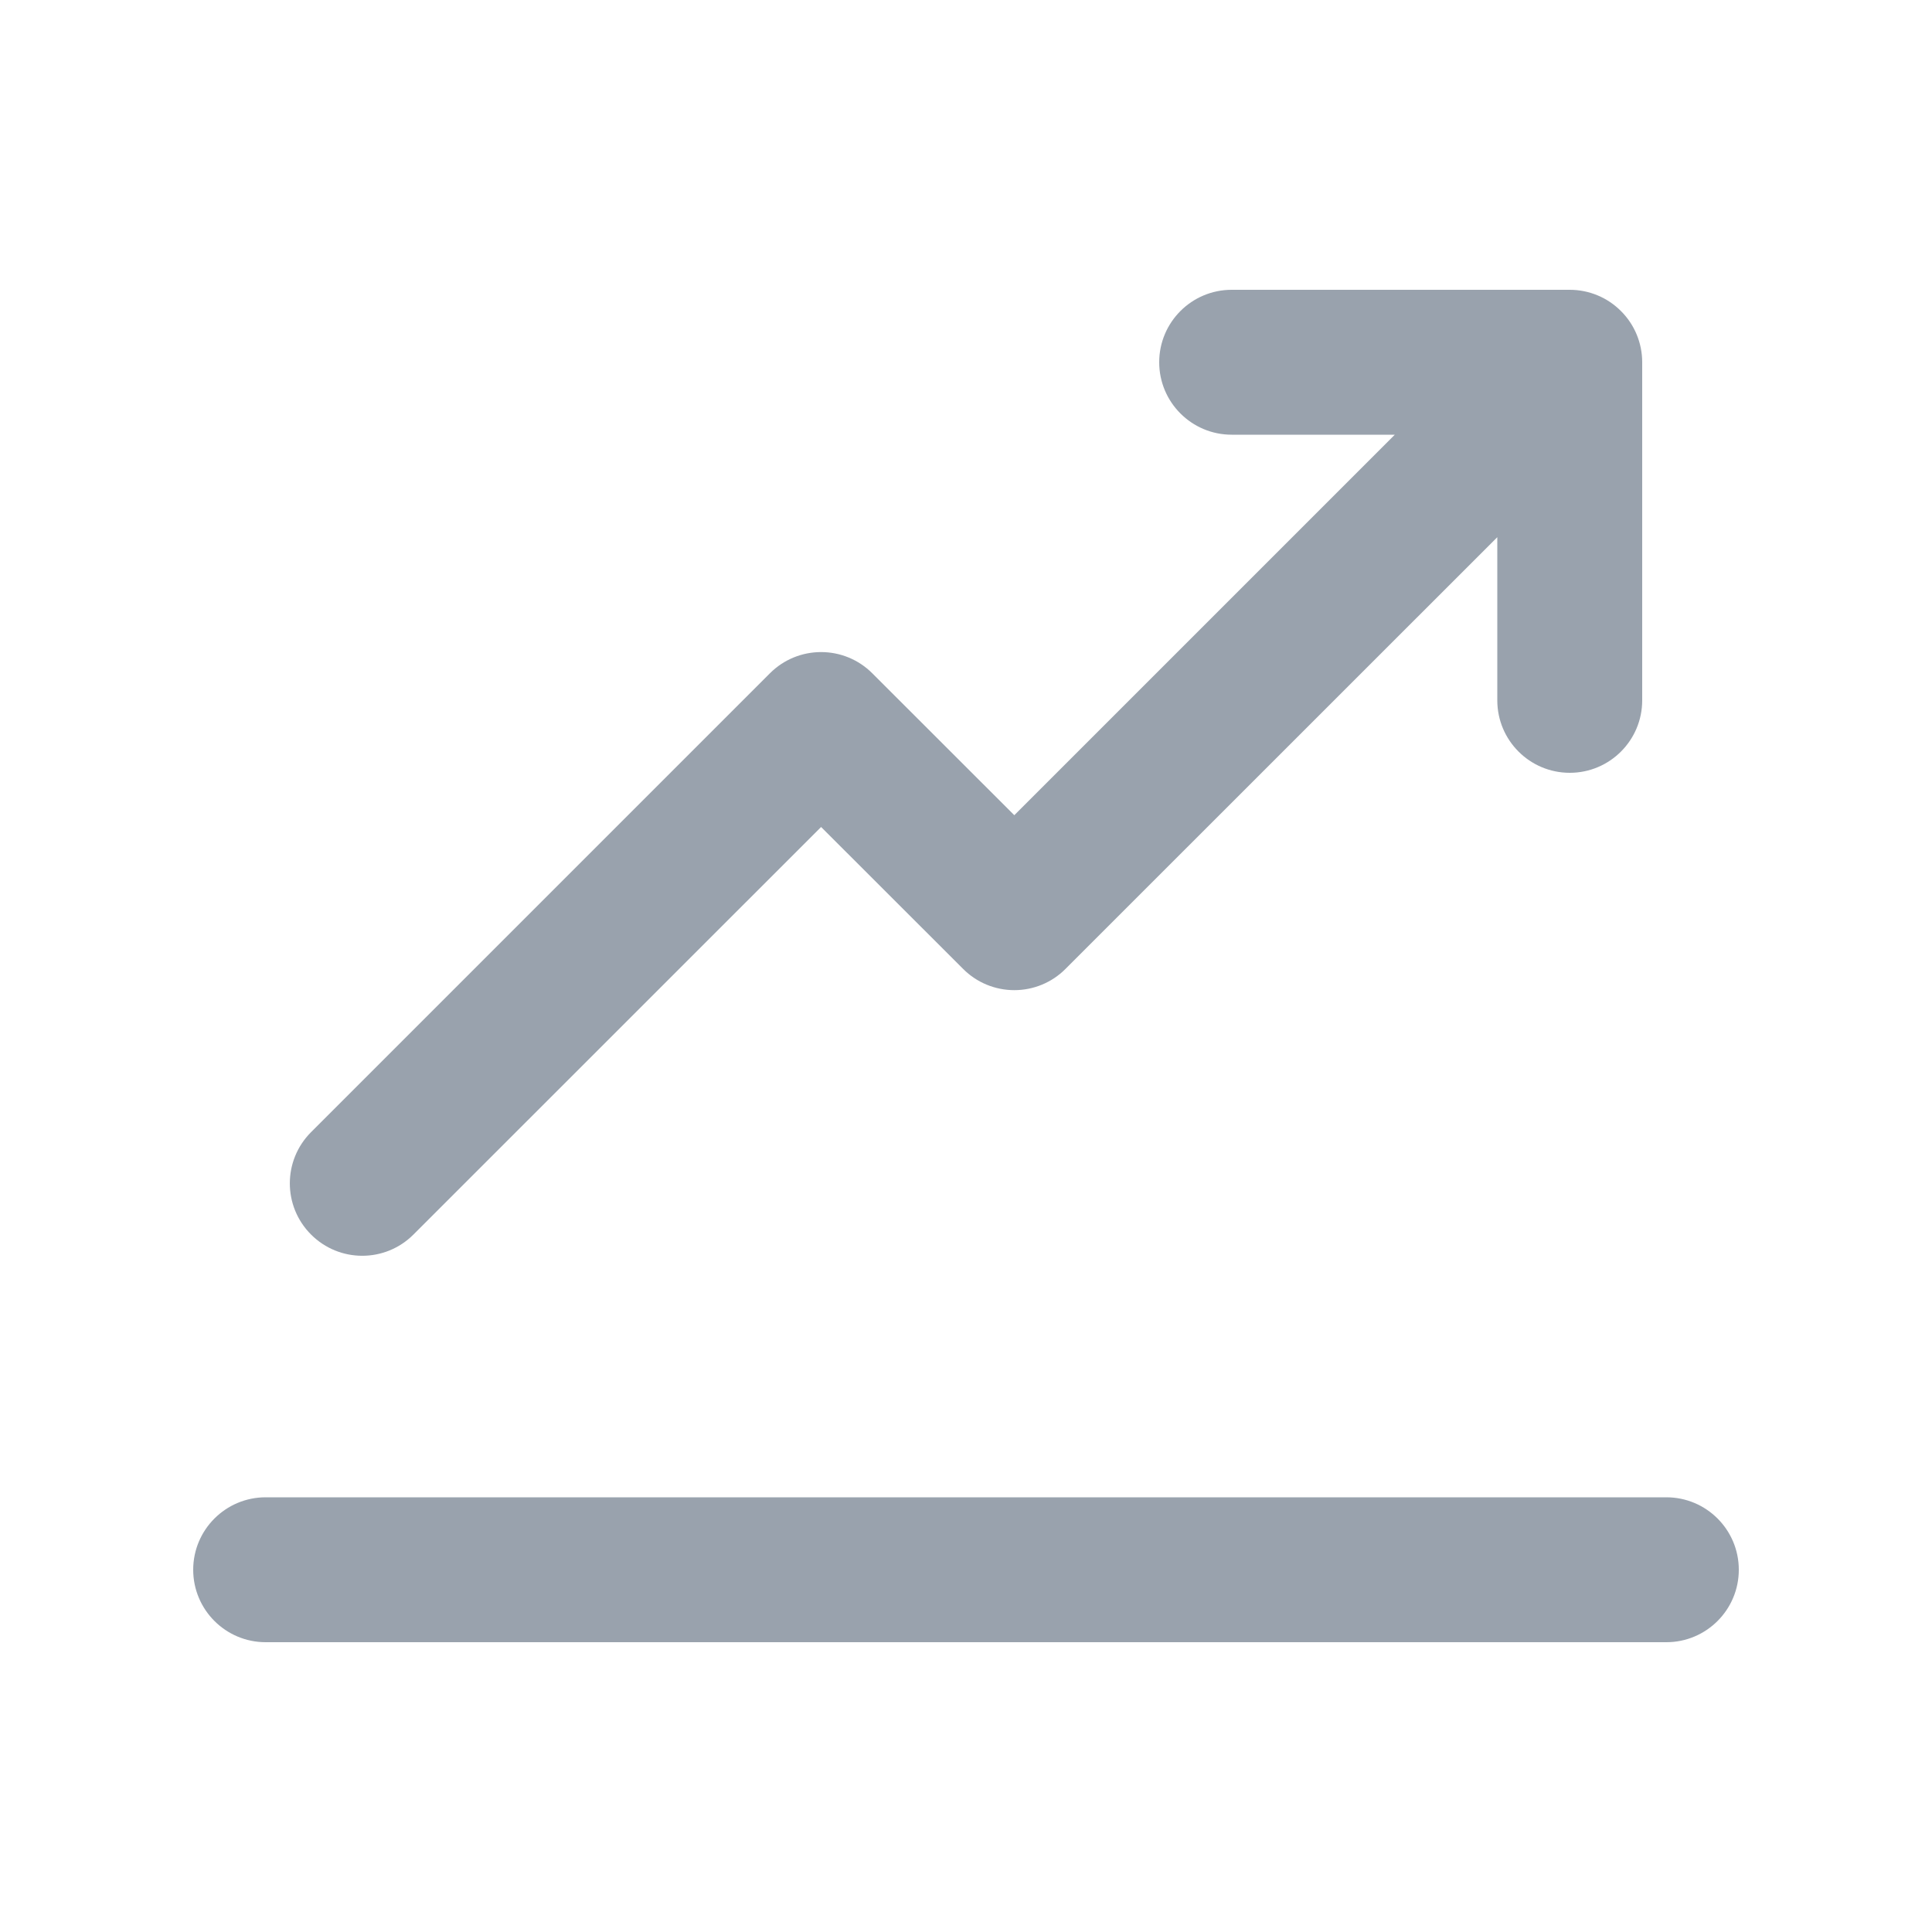 <svg width="20" height="20" viewBox="0 0 20 20" fill="none" xmlns="http://www.w3.org/2000/svg">
<path fill-rule="evenodd" clip-rule="evenodd" d="M17 3.75C17 3.551 16.921 3.36 16.78 3.22C16.64 3.079 16.449 3 16.25 3L12.75 3C12.336 3 12 3.336 12 3.75C12 4.164 12.336 4.5 12.75 4.5L14.439 4.5L10.5 8.439L9.03 6.97C8.737 6.677 8.263 6.677 7.97 6.97L3.22 11.72C2.927 12.013 2.927 12.487 3.22 12.78C3.513 13.073 3.987 13.073 4.28 12.78L8.5 8.561L9.97 10.03C10.11 10.171 10.301 10.25 10.5 10.25C10.699 10.25 10.89 10.171 11.03 10.03L15.5 5.561V7.25C15.5 7.664 15.836 8 16.25 8C16.664 8 17 7.664 17 7.25V3.75ZM2 16.25C2 15.836 2.336 15.5 2.75 15.5H17.25C17.664 15.5 18 15.836 18 16.25C18 16.664 17.664 17 17.25 17H2.75C2.336 17 2 16.664 2 16.25Z" fill="#99A2AD"/>
</svg>
